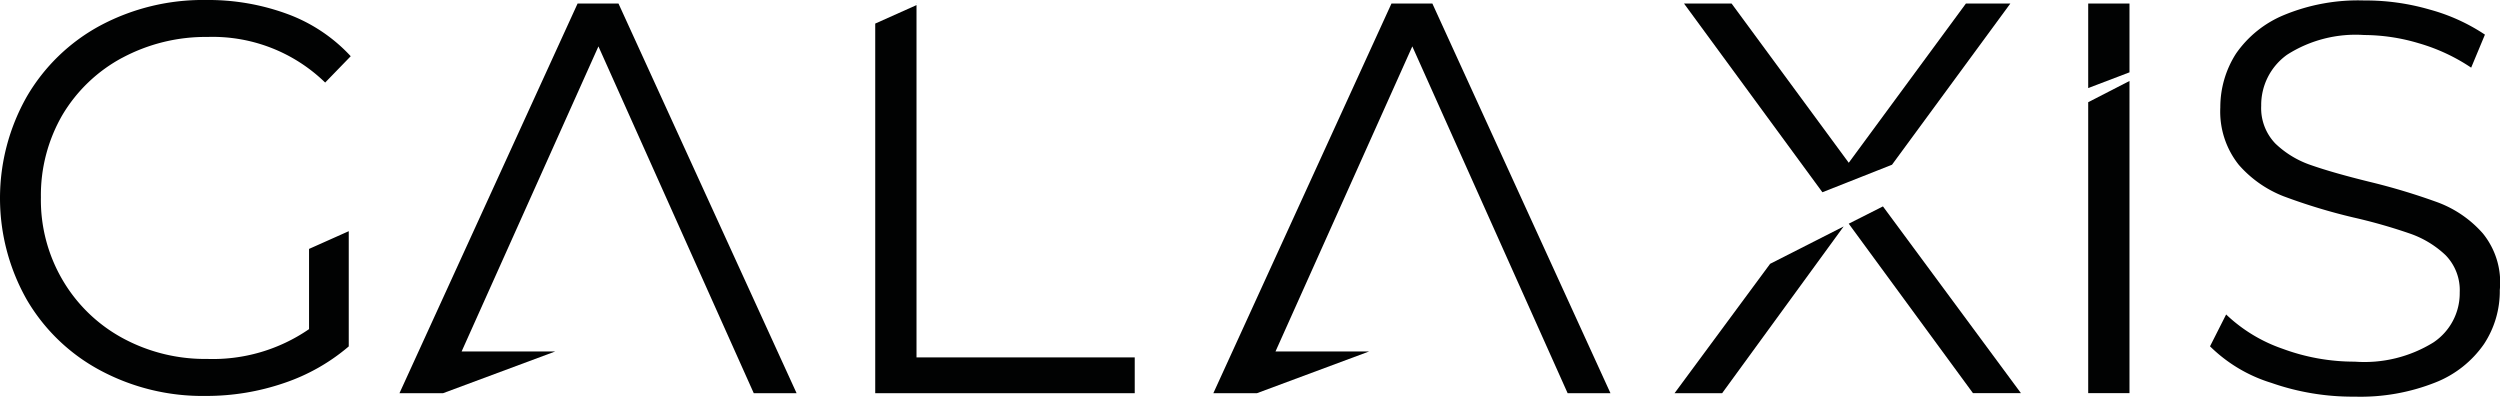 <svg xmlns="http://www.w3.org/2000/svg" width="169.245" height="26.857" viewBox="0 0 169.245 26.857">
  <g id="galaxis_text_logo" data-name="galaxis text logo" transform="translate(-245.426 -321.77)">
    <g id="Group_1648" data-name="Group 1648" transform="translate(245.426 321.769)">
      <path id="Path_368" data-name="Path 368" d="M990.873,375.584a7.61,7.61,0,0,0-3.034-2.1,43.451,43.451,0,0,0-4.685-1.411q-2.435-.6-3.913-1.118a6.492,6.492,0,0,1-2.422-1.464,3.453,3.453,0,0,1-.958-2.555,4.181,4.181,0,0,1,1.757-3.46,8.608,8.608,0,0,1,5.217-1.331,13.008,13.008,0,0,1,3.7.559,12.626,12.626,0,0,1,3.54,1.65l.932-2.236a12.794,12.794,0,0,0-3.753-1.7,15.535,15.535,0,0,0-4.419-.612,13.115,13.115,0,0,0-5.43.985,7.368,7.368,0,0,0-3.247,2.609,6.714,6.714,0,0,0-1.065,3.647,5.775,5.775,0,0,0,1.251,3.886,7.779,7.779,0,0,0,3.034,2.129,39.1,39.1,0,0,0,4.738,1.437A36.334,36.334,0,0,1,986,375.611a6.691,6.691,0,0,1,2.342,1.437,3.391,3.391,0,0,1,.958,2.529,4,4,0,0,1-1.783,3.38,8.869,8.869,0,0,1-5.324,1.3,13.977,13.977,0,0,1-4.9-.878,10.483,10.483,0,0,1-3.806-2.316l-1.091,2.156a10.149,10.149,0,0,0,4.152,2.475,16.627,16.627,0,0,0,5.643.932,13.722,13.722,0,0,0,5.457-.958,7.211,7.211,0,0,0,3.3-2.609,6.5,6.5,0,0,0,1.065-3.647,5.256,5.256,0,0,0-1.145-3.833" transform="translate(-822.782 -359.773)" fill="#010202"/>
      <path id="Path_369" data-name="Path 369" d="M523.958,360.6,511.9,386.978h2.955l7.586-2.822h-6.335l9.263-20.655,10.514,23.477h2.9L526.726,360.6Z" transform="translate(-484.856 -360.36)" fill="#010202"/>
      <path id="Path_370" data-name="Path 370" d="M836.2,428.586h3.221l8.225-11.286-4.977,2.529Z" transform="translate(-722.835 -401.968)" fill="#010202"/>
      <path id="Path_371" data-name="Path 371" d="M852.681,371.513l8.012-10.913h-3.008l-7.932,10.78-7.932-10.78H838.6l9.369,12.776Z" transform="translate(-724.596 -360.36)" fill="#010202"/>
      <path id="Path_372" data-name="Path 372" d="M880.5,413.371l8.411,11.472h3.247L882.816,412.2Z" transform="translate(-755.344 -398.226)" fill="#010202"/>
      <path id="Path_373" data-name="Path 373" d="M941.4,366.323l2.795-1.065V360.6H941.4Z" transform="translate(-800.033 -360.36)" fill="#010202"/>
      <path id="Path_374" data-name="Path 374" d="M941.4,401.434h2.795V380.3l-2.795,1.437Z" transform="translate(-800.033 -374.817)" fill="#010202"/>
      <path id="Path_375" data-name="Path 375" d="M730.958,360.6,718.9,386.978h2.955l7.586-2.822h-6.335l9.263-20.655,10.514,23.477h2.9L733.726,360.6Z" transform="translate(-636.758 -360.36)" fill="#010202"/>
      <path id="Path_376" data-name="Path 376" d="M418.578,363.613a11.97,11.97,0,0,1,5.776-1.411,10.92,10.92,0,0,1,7.959,3.088l1.73-1.783a11.02,11.02,0,0,0-4.259-2.848,15.5,15.5,0,0,0-5.536-.958,14.763,14.763,0,0,0-7.16,1.73,12.739,12.739,0,0,0-4.978,4.818,13.933,13.933,0,0,0,0,13.735,12.673,12.673,0,0,0,4.978,4.791,14.659,14.659,0,0,0,7.133,1.73,16.185,16.185,0,0,0,5.324-.878,13.229,13.229,0,0,0,4.365-2.475v-7.8l-2.688,1.2v5.43A11.478,11.478,0,0,1,424.328,384a11.7,11.7,0,0,1-5.776-1.437,10.515,10.515,0,0,1-4.019-3.913,10.688,10.688,0,0,1-1.464-5.59,10.823,10.823,0,0,1,1.464-5.59,10.455,10.455,0,0,1,4.046-3.86" transform="translate(-410.3 -359.7)" fill="#010202"/>
      <path id="Path_377" data-name="Path 377" d="M643.327,360.6H643.3l.027.027Z" transform="translate(-581.281 -360.36)" fill="#010202"/>
      <path id="Path_378" data-name="Path 378" d="M635.695,361l-2.795,1.251v25.021h17.568v-2.422H635.695Z" transform="translate(-573.649 -360.654)" fill="#010202"/>
    </g>
  </g>
</svg>
